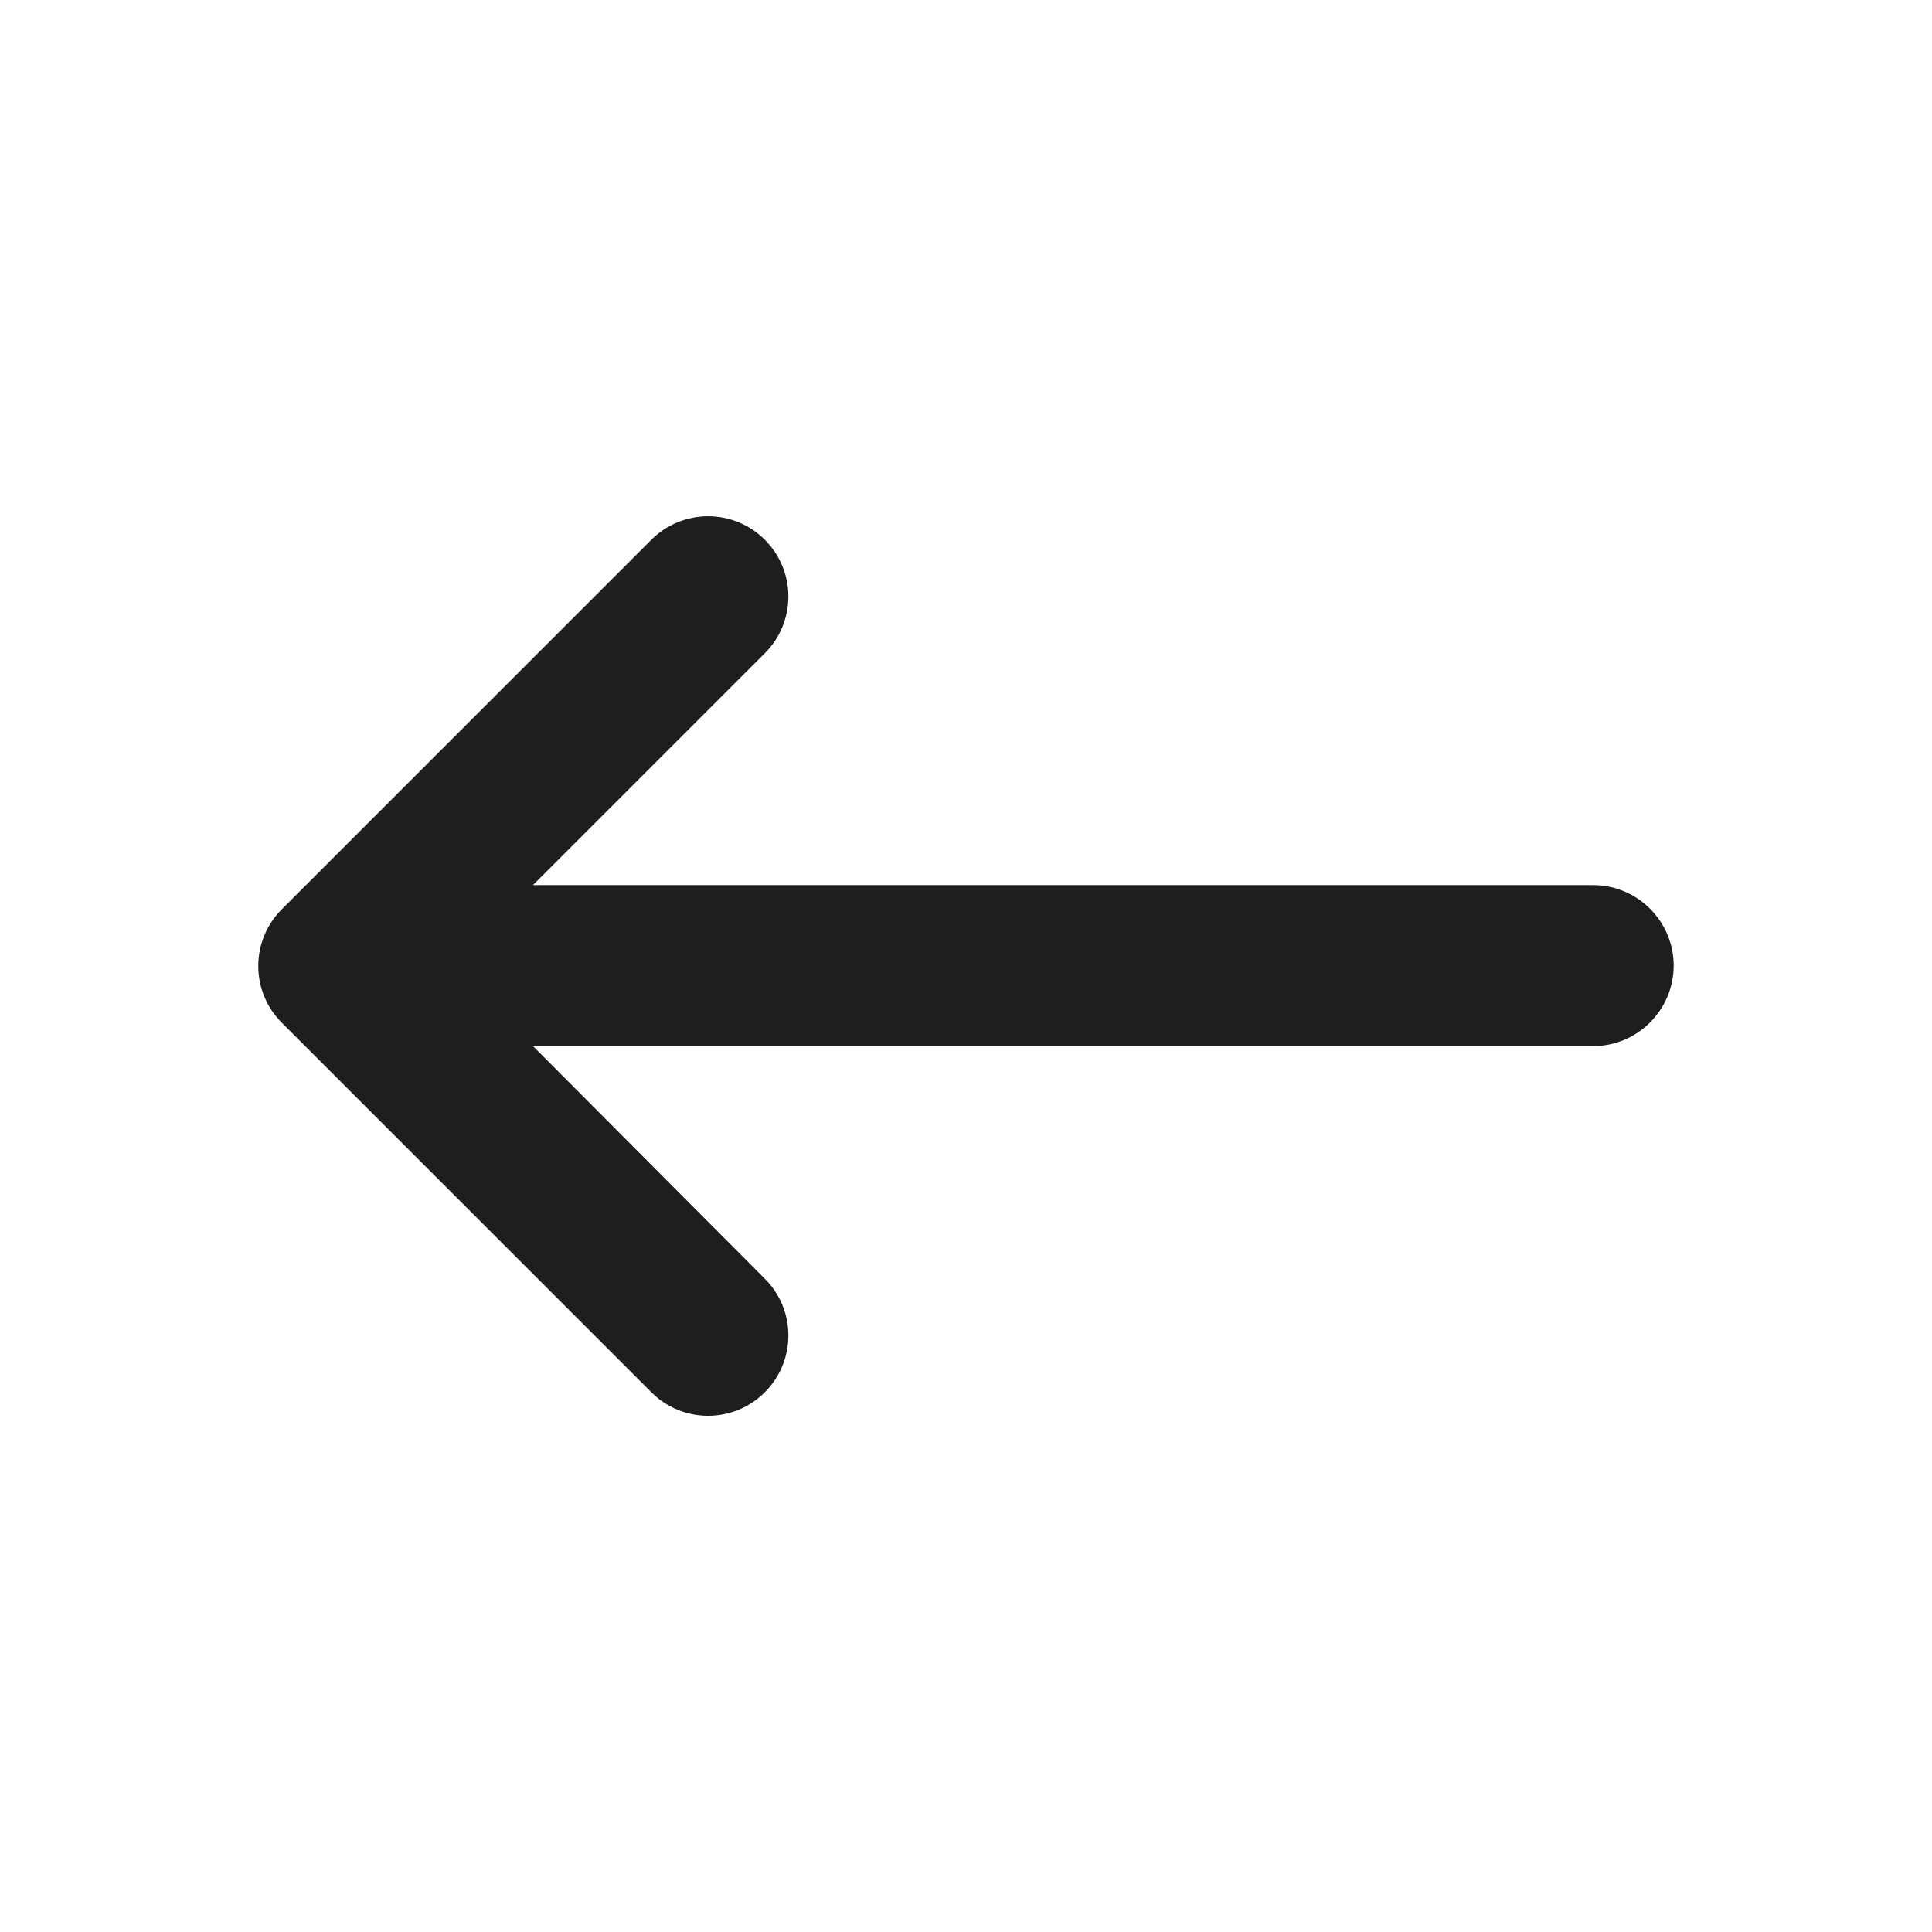 <?xml version="1.0" encoding="UTF-8"?>
<svg width="24px" height="24px" viewBox="0 0 24 24" version="1.1" xmlns="http://www.w3.org/2000/svg" xmlns:xlink="http://www.w3.org/1999/xlink">
    <!-- Generator: Sketch 53.2 (72643) - https://sketchapp.com -->
    <title>icon/hardware/keyboard_backspace_24px_rounded</title>
    <desc>Created with Sketch.</desc>
    <defs>
        <path d="M19.791,10.995 L6.621,10.995 L9.501,8.115 C9.891,7.725 9.891,7.095 9.501,6.705 C9.314,6.518 9.061,6.413 8.796,6.413 C8.532,6.413 8.278,6.518 8.091,6.705 L3.501,11.295 C3.111,11.685 3.111,12.315 3.501,12.705 L8.091,17.295 C8.481,17.685 9.111,17.685 9.501,17.295 C9.891,16.905 9.891,16.275 9.501,15.885 L6.621,12.995 L19.791,12.995 C20.341,12.995 20.791,12.545 20.791,11.995 C20.791,11.445 20.341,10.995 19.791,10.995 Z" id="path-1"></path>
    </defs>
    <g id="icon/hardware/keyboard_backspace_24px" stroke="none" stroke-width="1" fill="none" fill-rule="evenodd">
        <mask id="mask-2" fill="white">
            <use xlink:href="#path-1"></use>
        </mask>
        <use fill-opacity="0.88" fill="#000000" xlink:href="#path-1"></use>
    </g>
</svg>